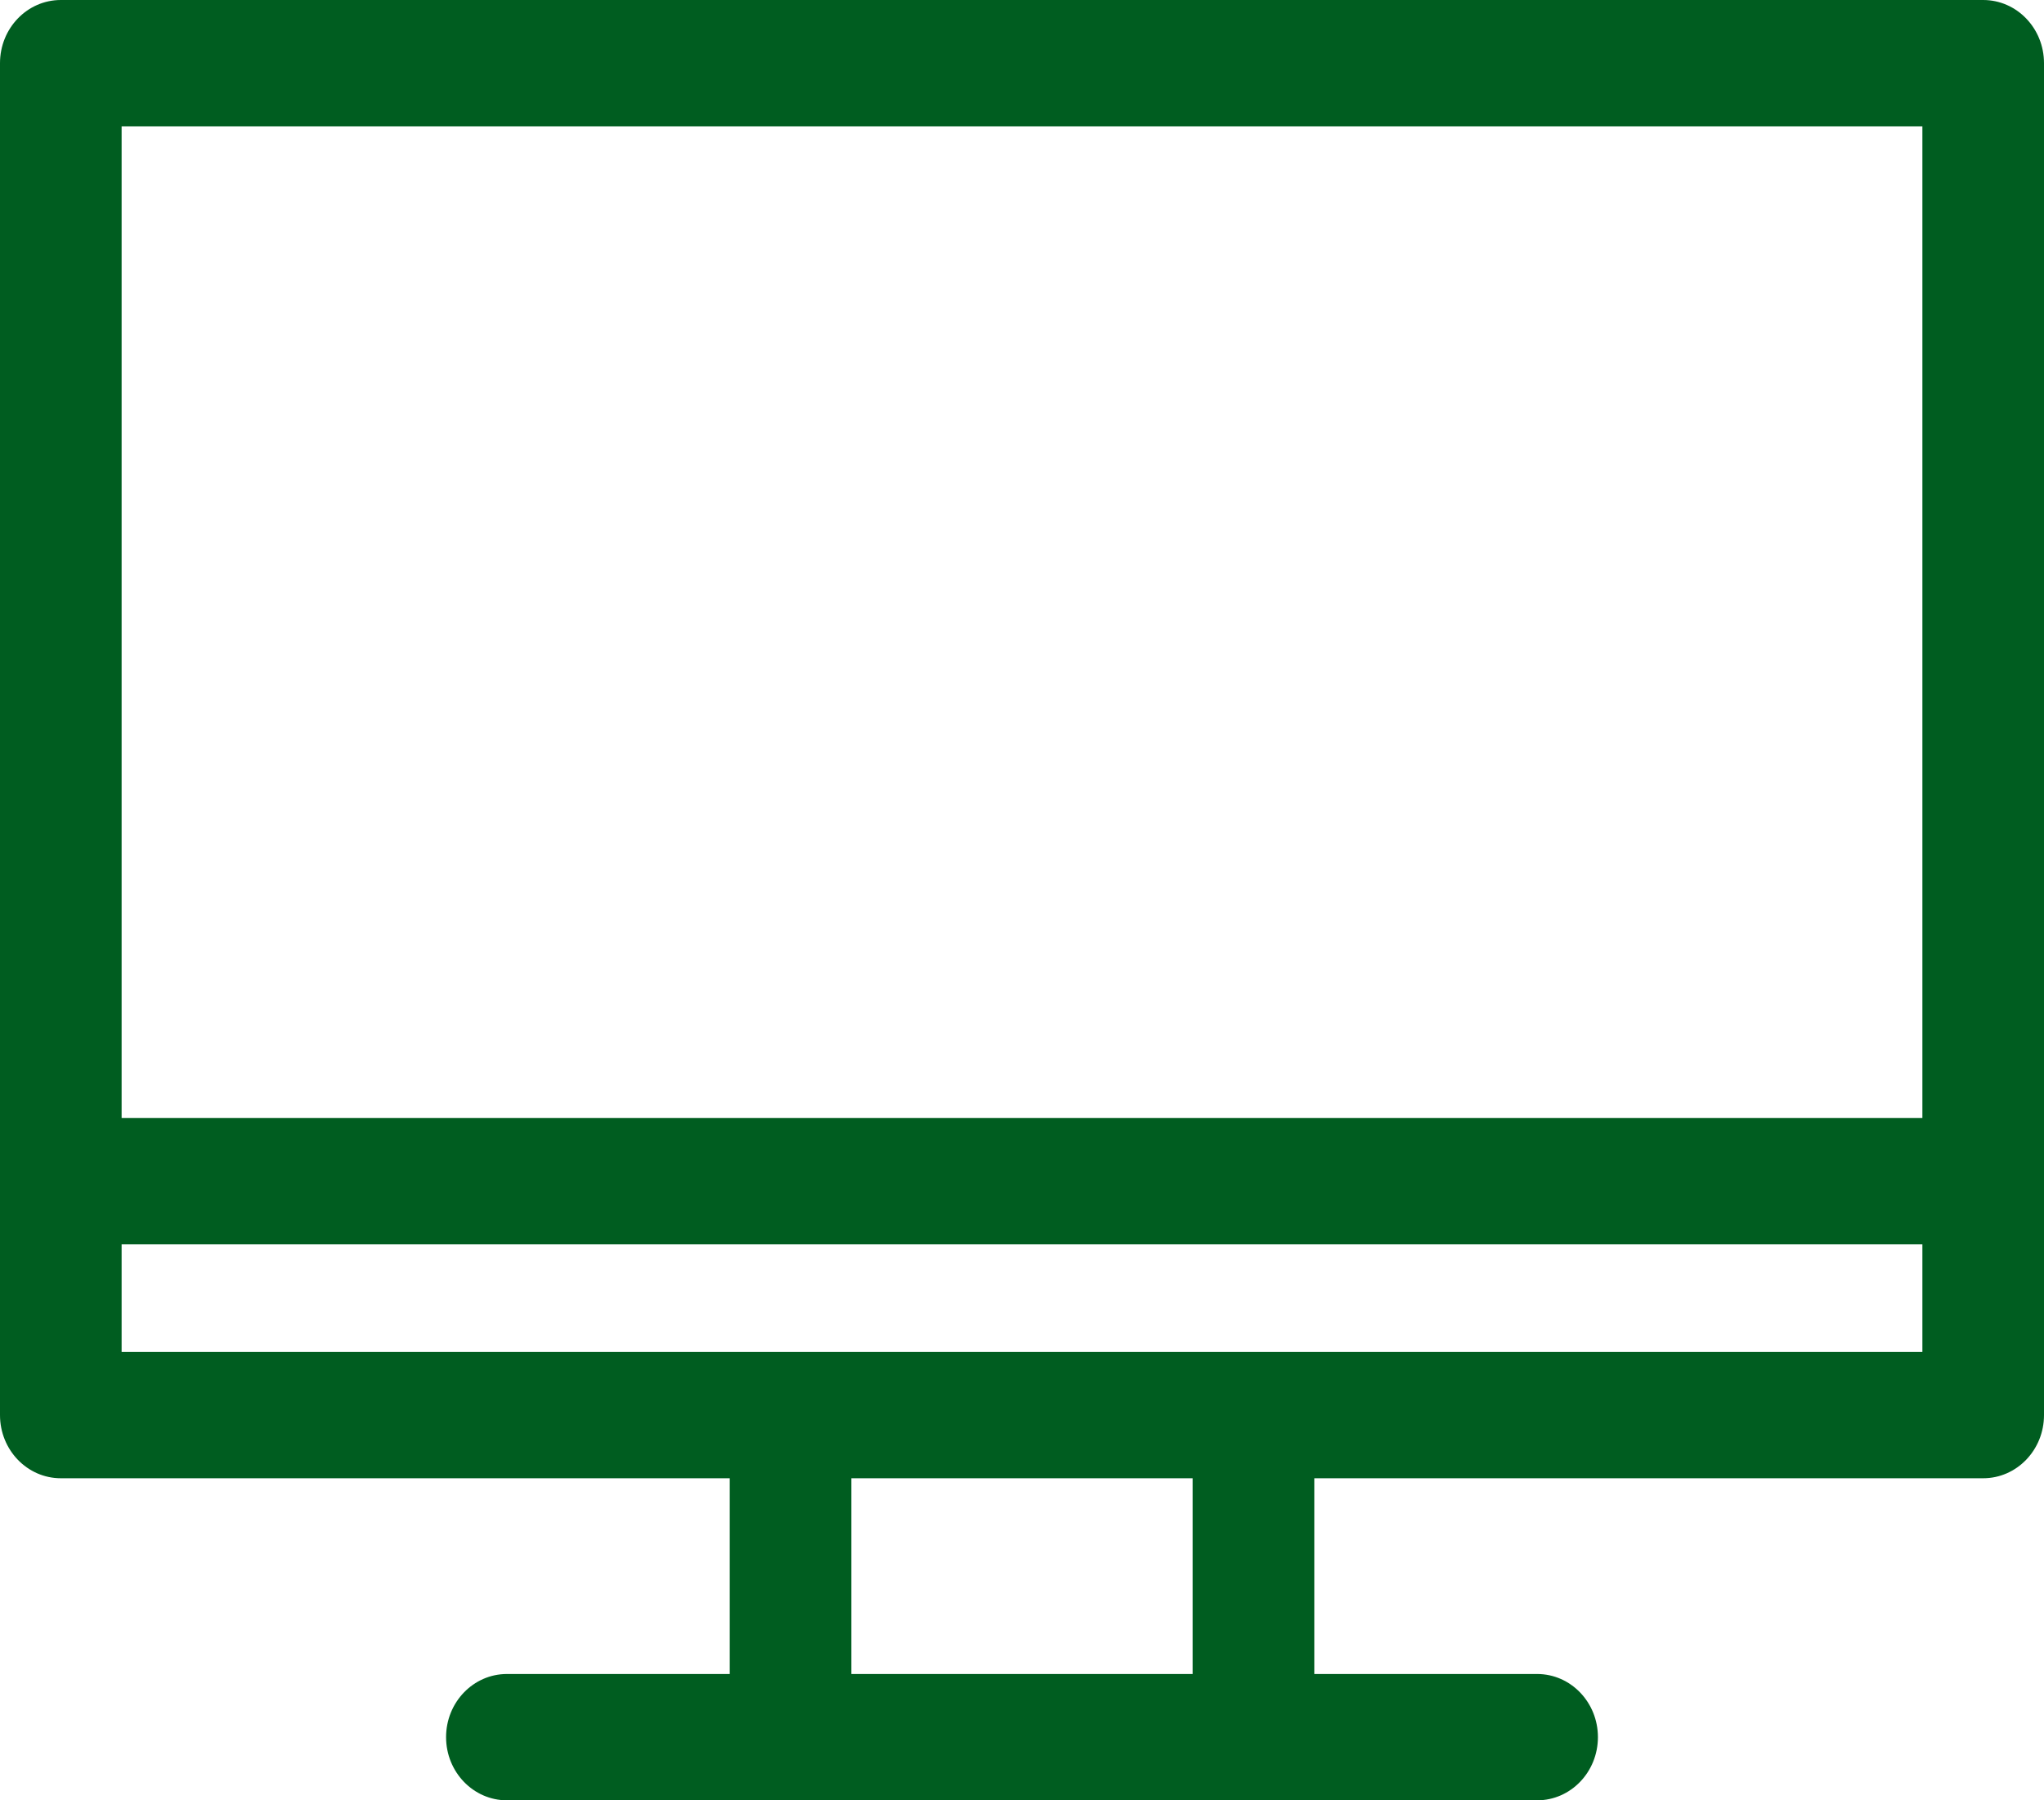 <svg width="42" height="37" viewBox="0 0 42 37" fill="none" xmlns="http://www.w3.org/2000/svg">
<path d="M40.75 0H1.25C0.559 0 0 0.581 0 1.298V29.083C0 29.799 0.559 30.381 1.25 30.381H14.995V34.404H10.416C9.726 34.404 9.166 34.985 9.166 35.702C9.166 36.419 9.726 37 10.416 37H31.585C32.275 37 32.834 36.419 32.834 35.702C32.834 34.985 32.275 34.404 31.585 34.404H27.006V30.381H40.75C41.441 30.381 42 29.799 42 29.083V1.298C42 0.581 41.441 0 40.75 0ZM24.506 34.404H17.494V30.381H24.506V34.404ZM39.501 27.785H2.499V25.574H39.501L39.501 27.785ZM39.501 22.978H2.499V2.596H39.501L39.501 22.978Z" fill="#005D20"/>
</svg>
